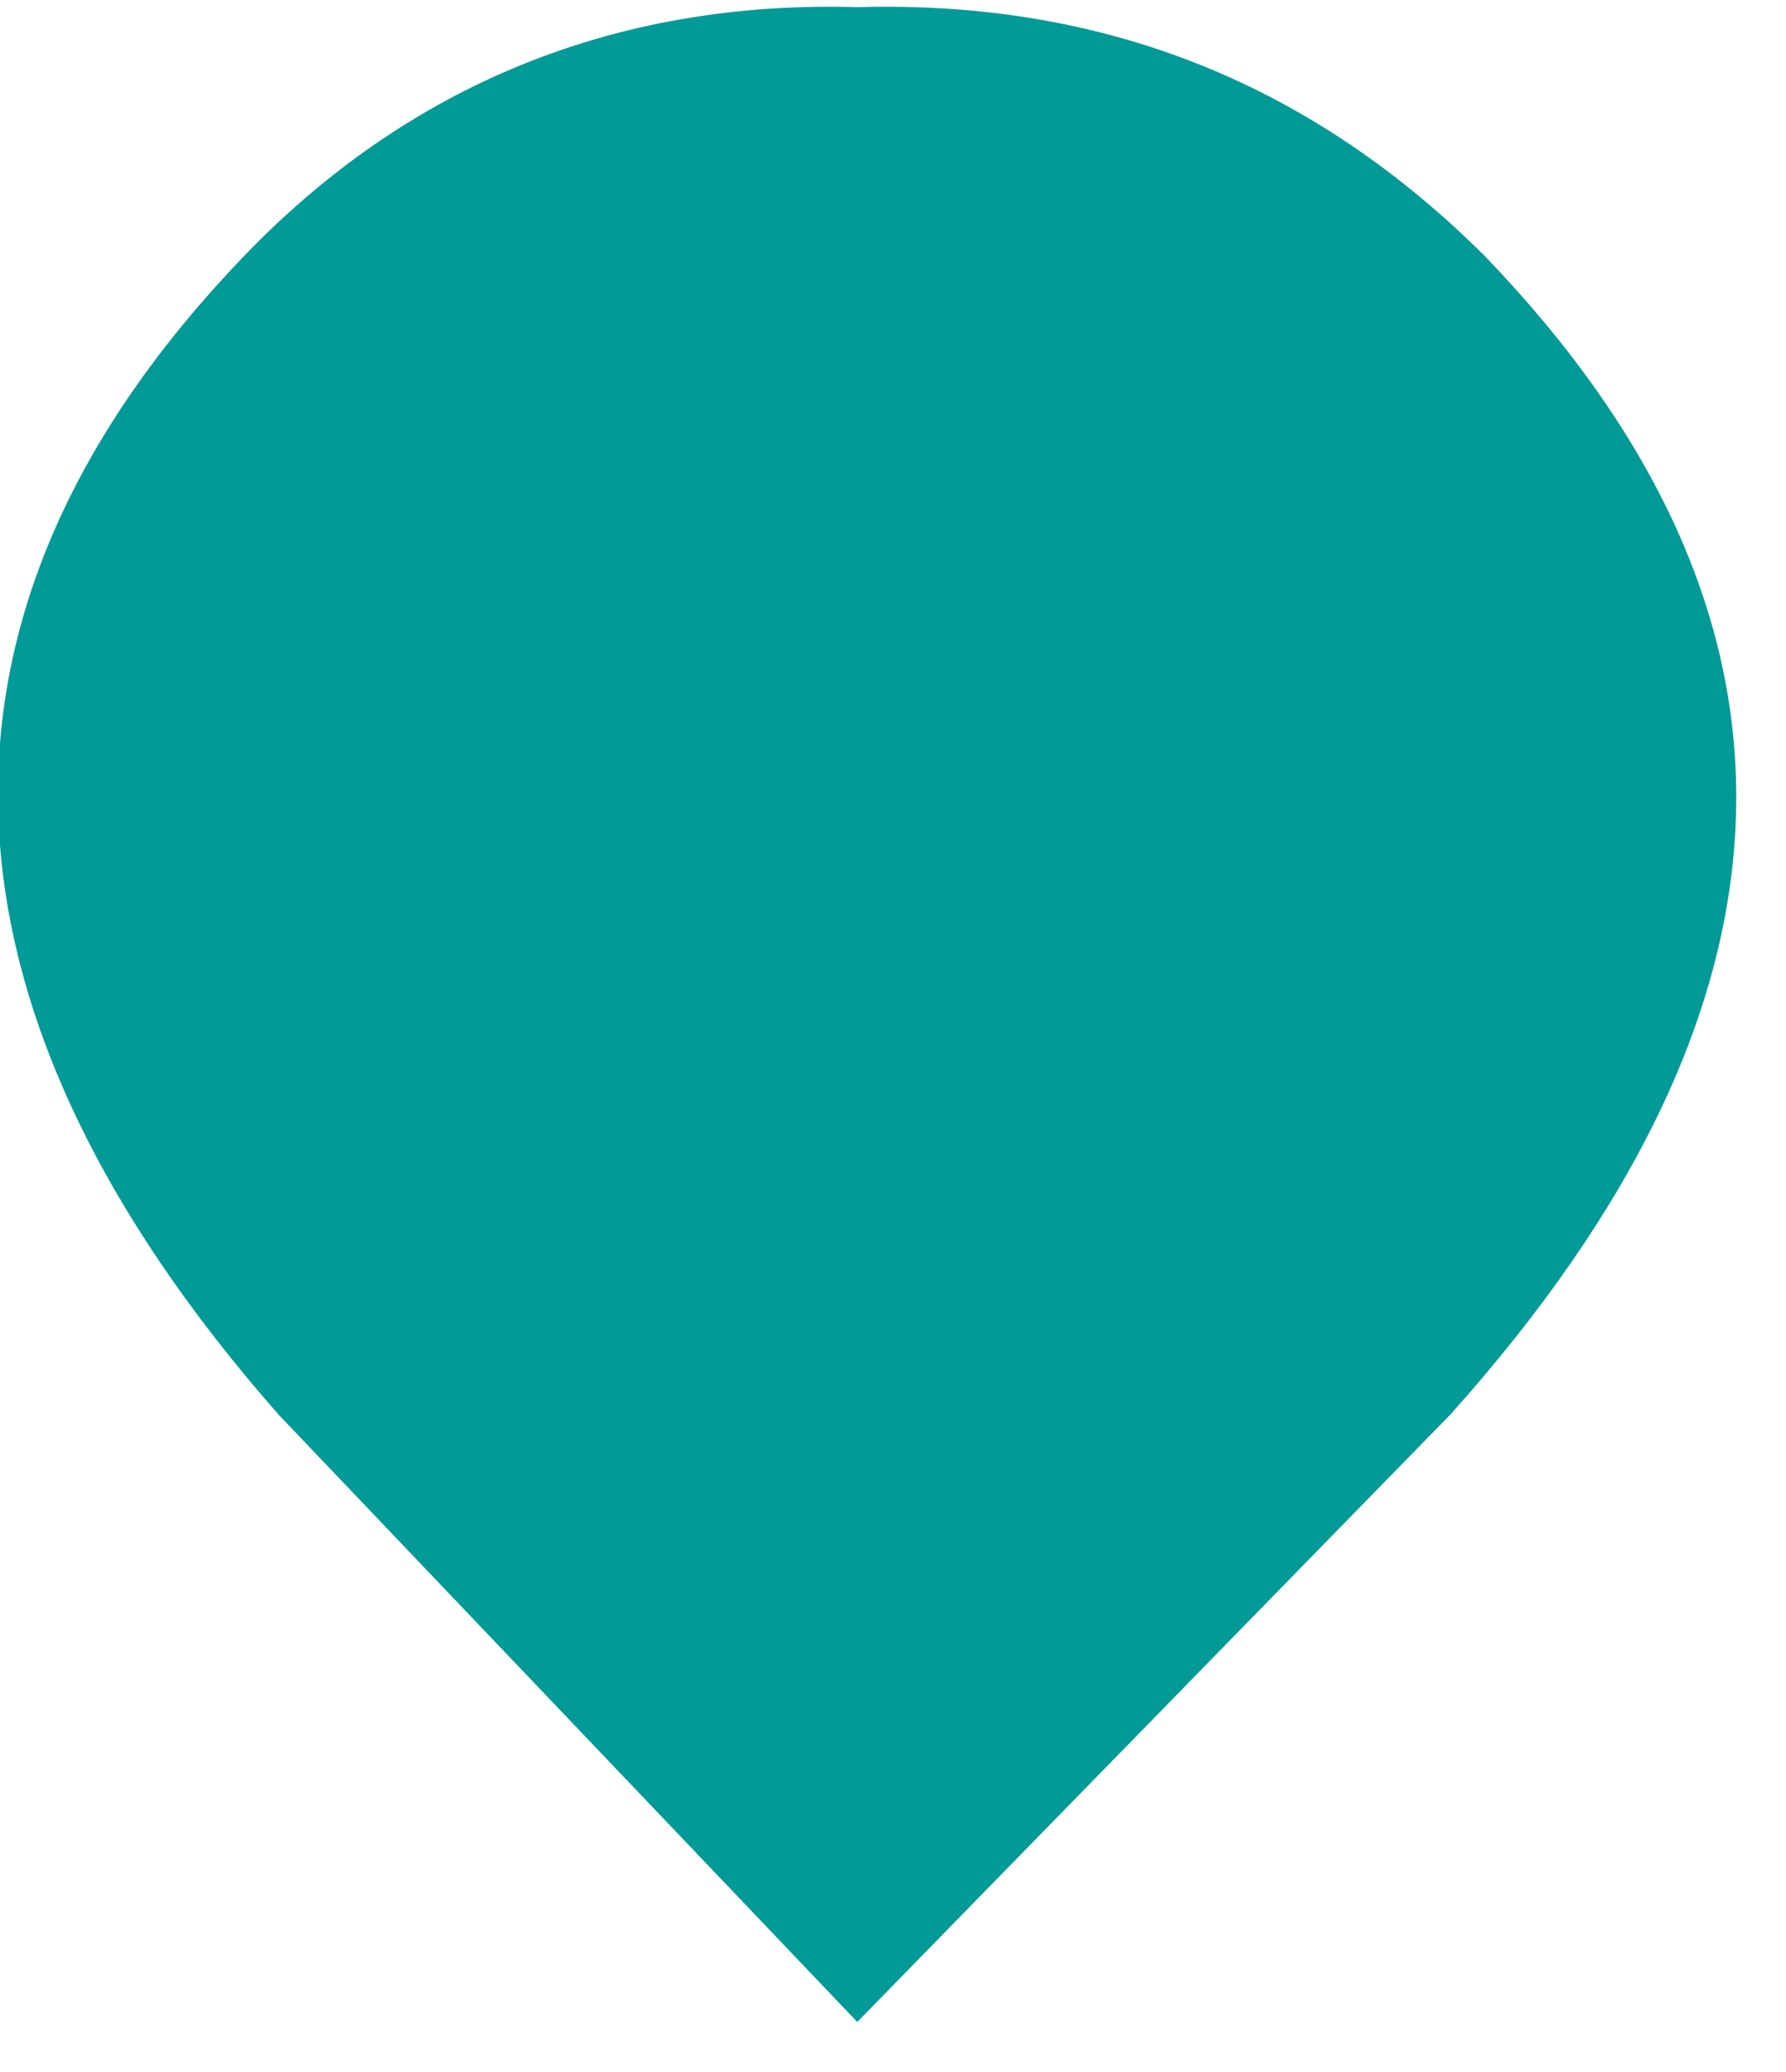 <?xml version="1.0" encoding="utf-8"?>
<!-- Generator: Adobe Illustrator 22.1.0, SVG Export Plug-In . SVG Version: 6.00 Build 0)  -->
<svg version="1.1" id="Calque_1" xmlns="http://www.w3.org/2000/svg" xmlns:xlink="http://www.w3.org/1999/xlink" x="0px" y="0px"
	 viewBox="0 0 25 29" style="enable-background:new 0 0 25 29;" xml:space="preserve">
<style type="text/css">
	.st0{fill:#029A97;}
</style>
<title>Combined Shape</title>
<desc>Created with Sketch.</desc>
<g id="Page-1">
	<g id="_x31_5-Pouce" transform="translate(-782, -1329)">
		<path id="Combined-Shape" class="st0" d="M794,1357.3l-8.1-8.5c-5.1-5.8-5.2-11.3-0.5-16.2c2.3-2.4,5.2-3.6,8.6-3.5
			c3.5-0.1,6.4,1.1,8.8,3.5c4.8,5,4.7,10.4-0.5,16.2L794,1357.3z"/>
	</g>
</g>
</svg>

